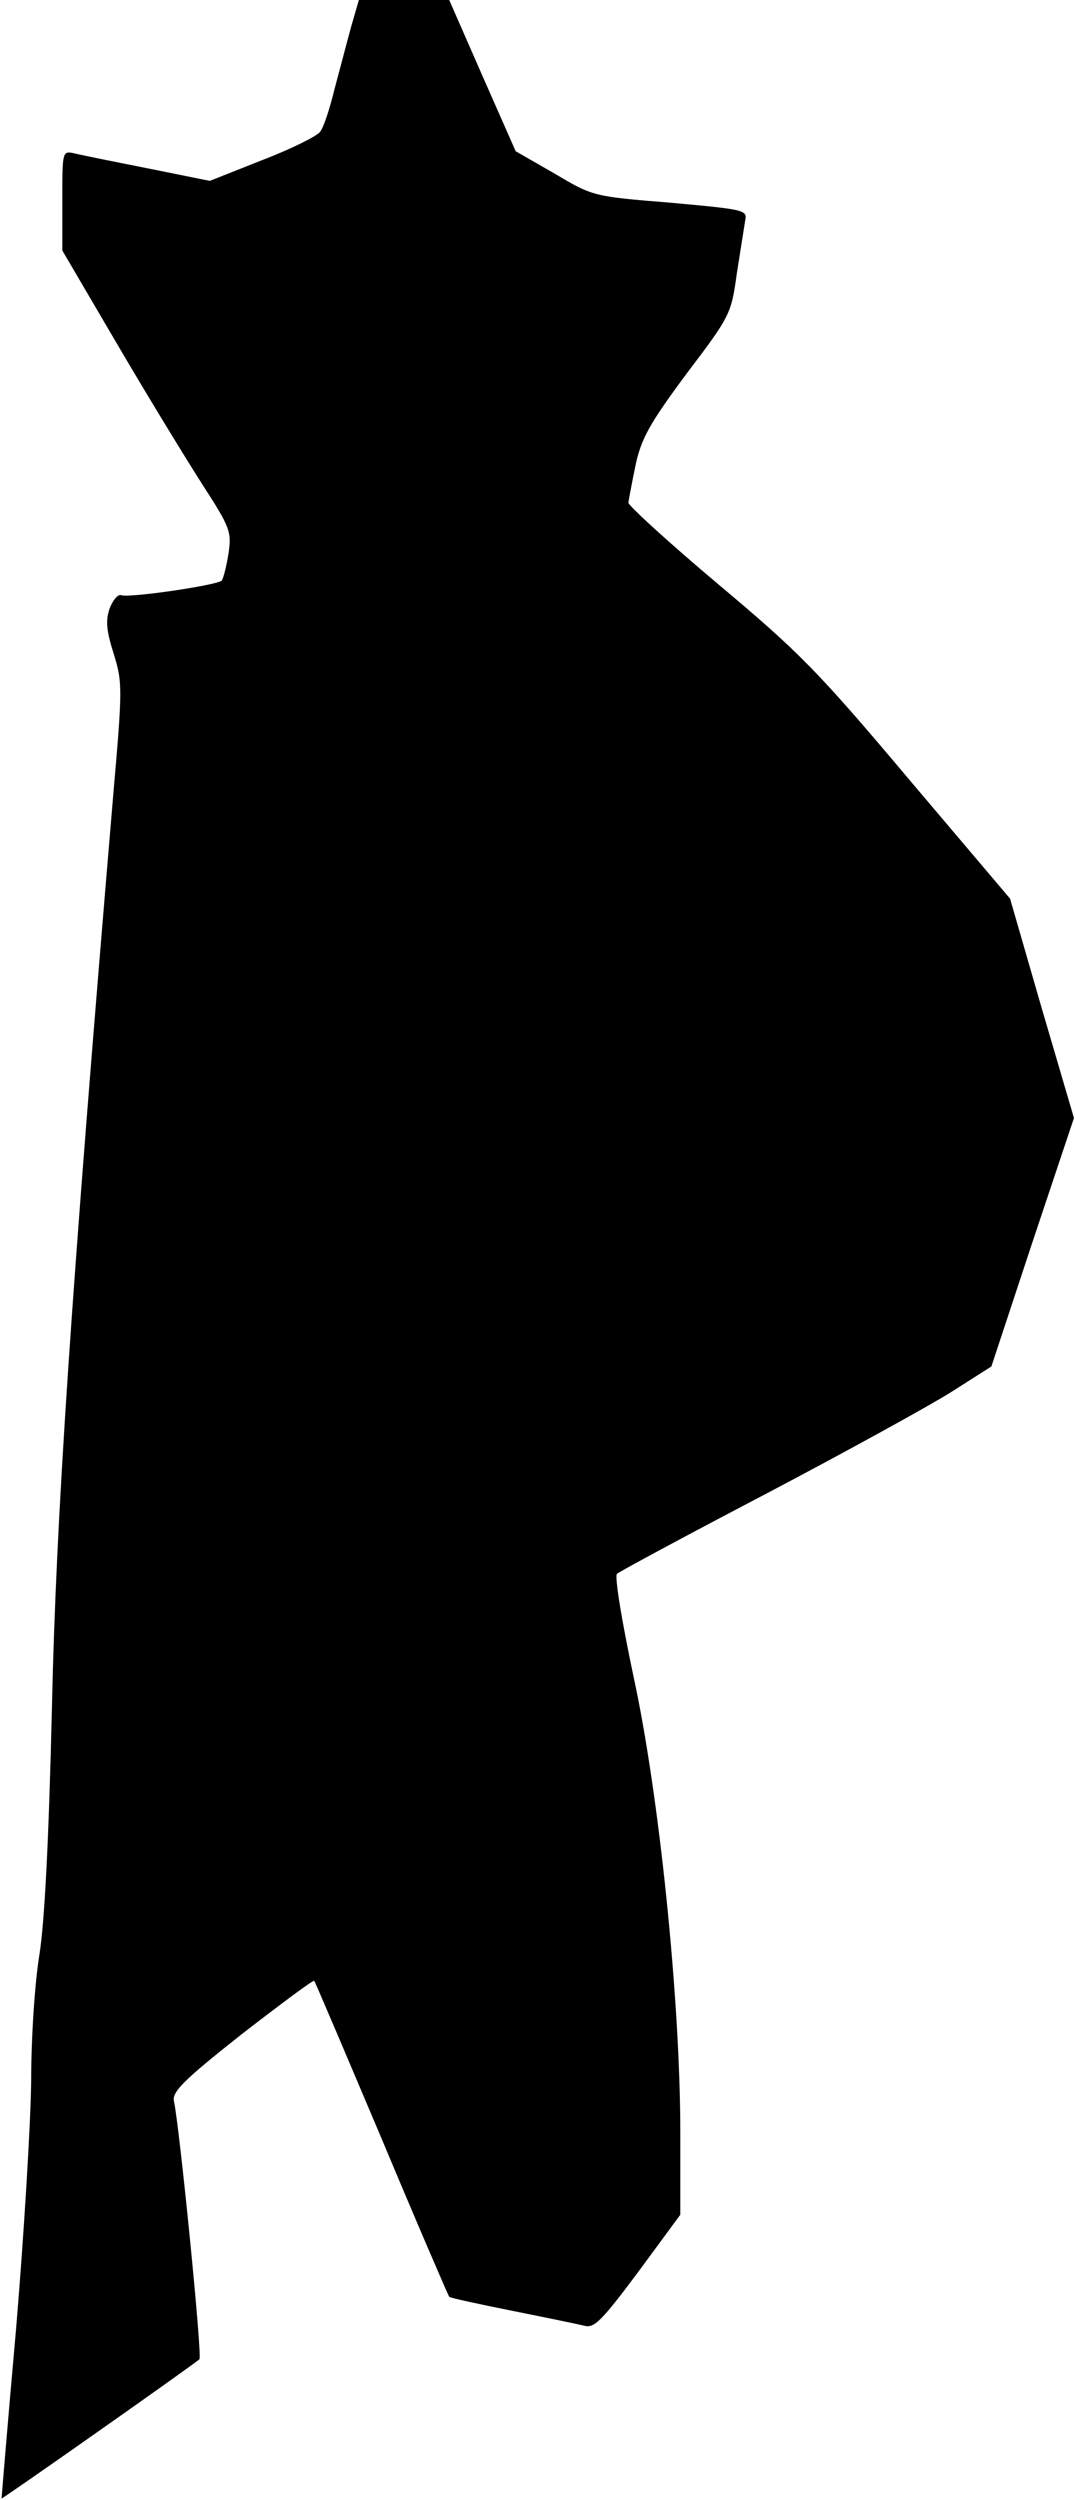 <?xml version="1.0" standalone="no"?>
<!DOCTYPE svg PUBLIC "-//W3C//DTD SVG 20010904//EN"
 "http://www.w3.org/TR/2001/REC-SVG-20010904/DTD/svg10.dtd">
<svg version="1.0" xmlns="http://www.w3.org/2000/svg"
 width="207pt" height="481pt" viewBox="0 0 207 481"
 preserveAspectRatio="xMidYMid meet">
<g transform="translate(0,481) scale(0.1,-0.1)"
fill="#000000" stroke="none">
<path fill="#000000" stroke="none" d="M676 4758 c-8 -29 -22 -83 -32 -120 -9
-37 -21 -74 -28 -82 -6 -8 -56 -33 -111 -54 l-101 -40 -119 24 c-66 13 -130
26 -142 29 -23 5 -23 4 -23 -91 l0 -96 105 -179 c58 -99 132 -220 164 -270 55
-85 57 -92 51 -134 -4 -25 -10 -48 -13 -52 -9 -9 -179 -34 -194 -28 -6 2 -16
-10 -22 -26 -8 -23 -6 -43 8 -87 17 -55 17 -66 -1 -272 -82 -971 -110 -1390
-118 -1755 -6 -255 -14 -411 -24 -475 -9 -54 -16 -160 -16 -245 -1 -82 -14
-296 -29 -475 -16 -179 -28 -326 -28 -327 2 -1 372 259 381 268 6 5 -39 453
-49 496 -4 18 16 39 130 129 75 58 138 105 140 103 2 -2 60 -139 130 -304 69
-165 128 -301 130 -304 2 -2 57 -14 122 -27 65 -13 128 -26 140 -29 18 -4 34
13 102 104 l81 110 0 158 c0 256 -41 652 -90 877 -22 104 -37 193 -32 198 4 4
134 74 287 154 154 81 314 169 357 196 l77 49 79 239 80 239 -62 211 -61 211
-195 230 c-176 209 -211 244 -367 375 -95 80 -173 151 -173 157 1 7 7 39 14
73 11 50 26 78 98 175 85 112 86 115 97 194 7 44 14 89 16 101 4 20 -1 21
-144 34 -148 12 -149 12 -223 56 l-75 43 -64 145 -64 146 -87 0 -87 0 -15 -52z"/>
</g>
</svg>
